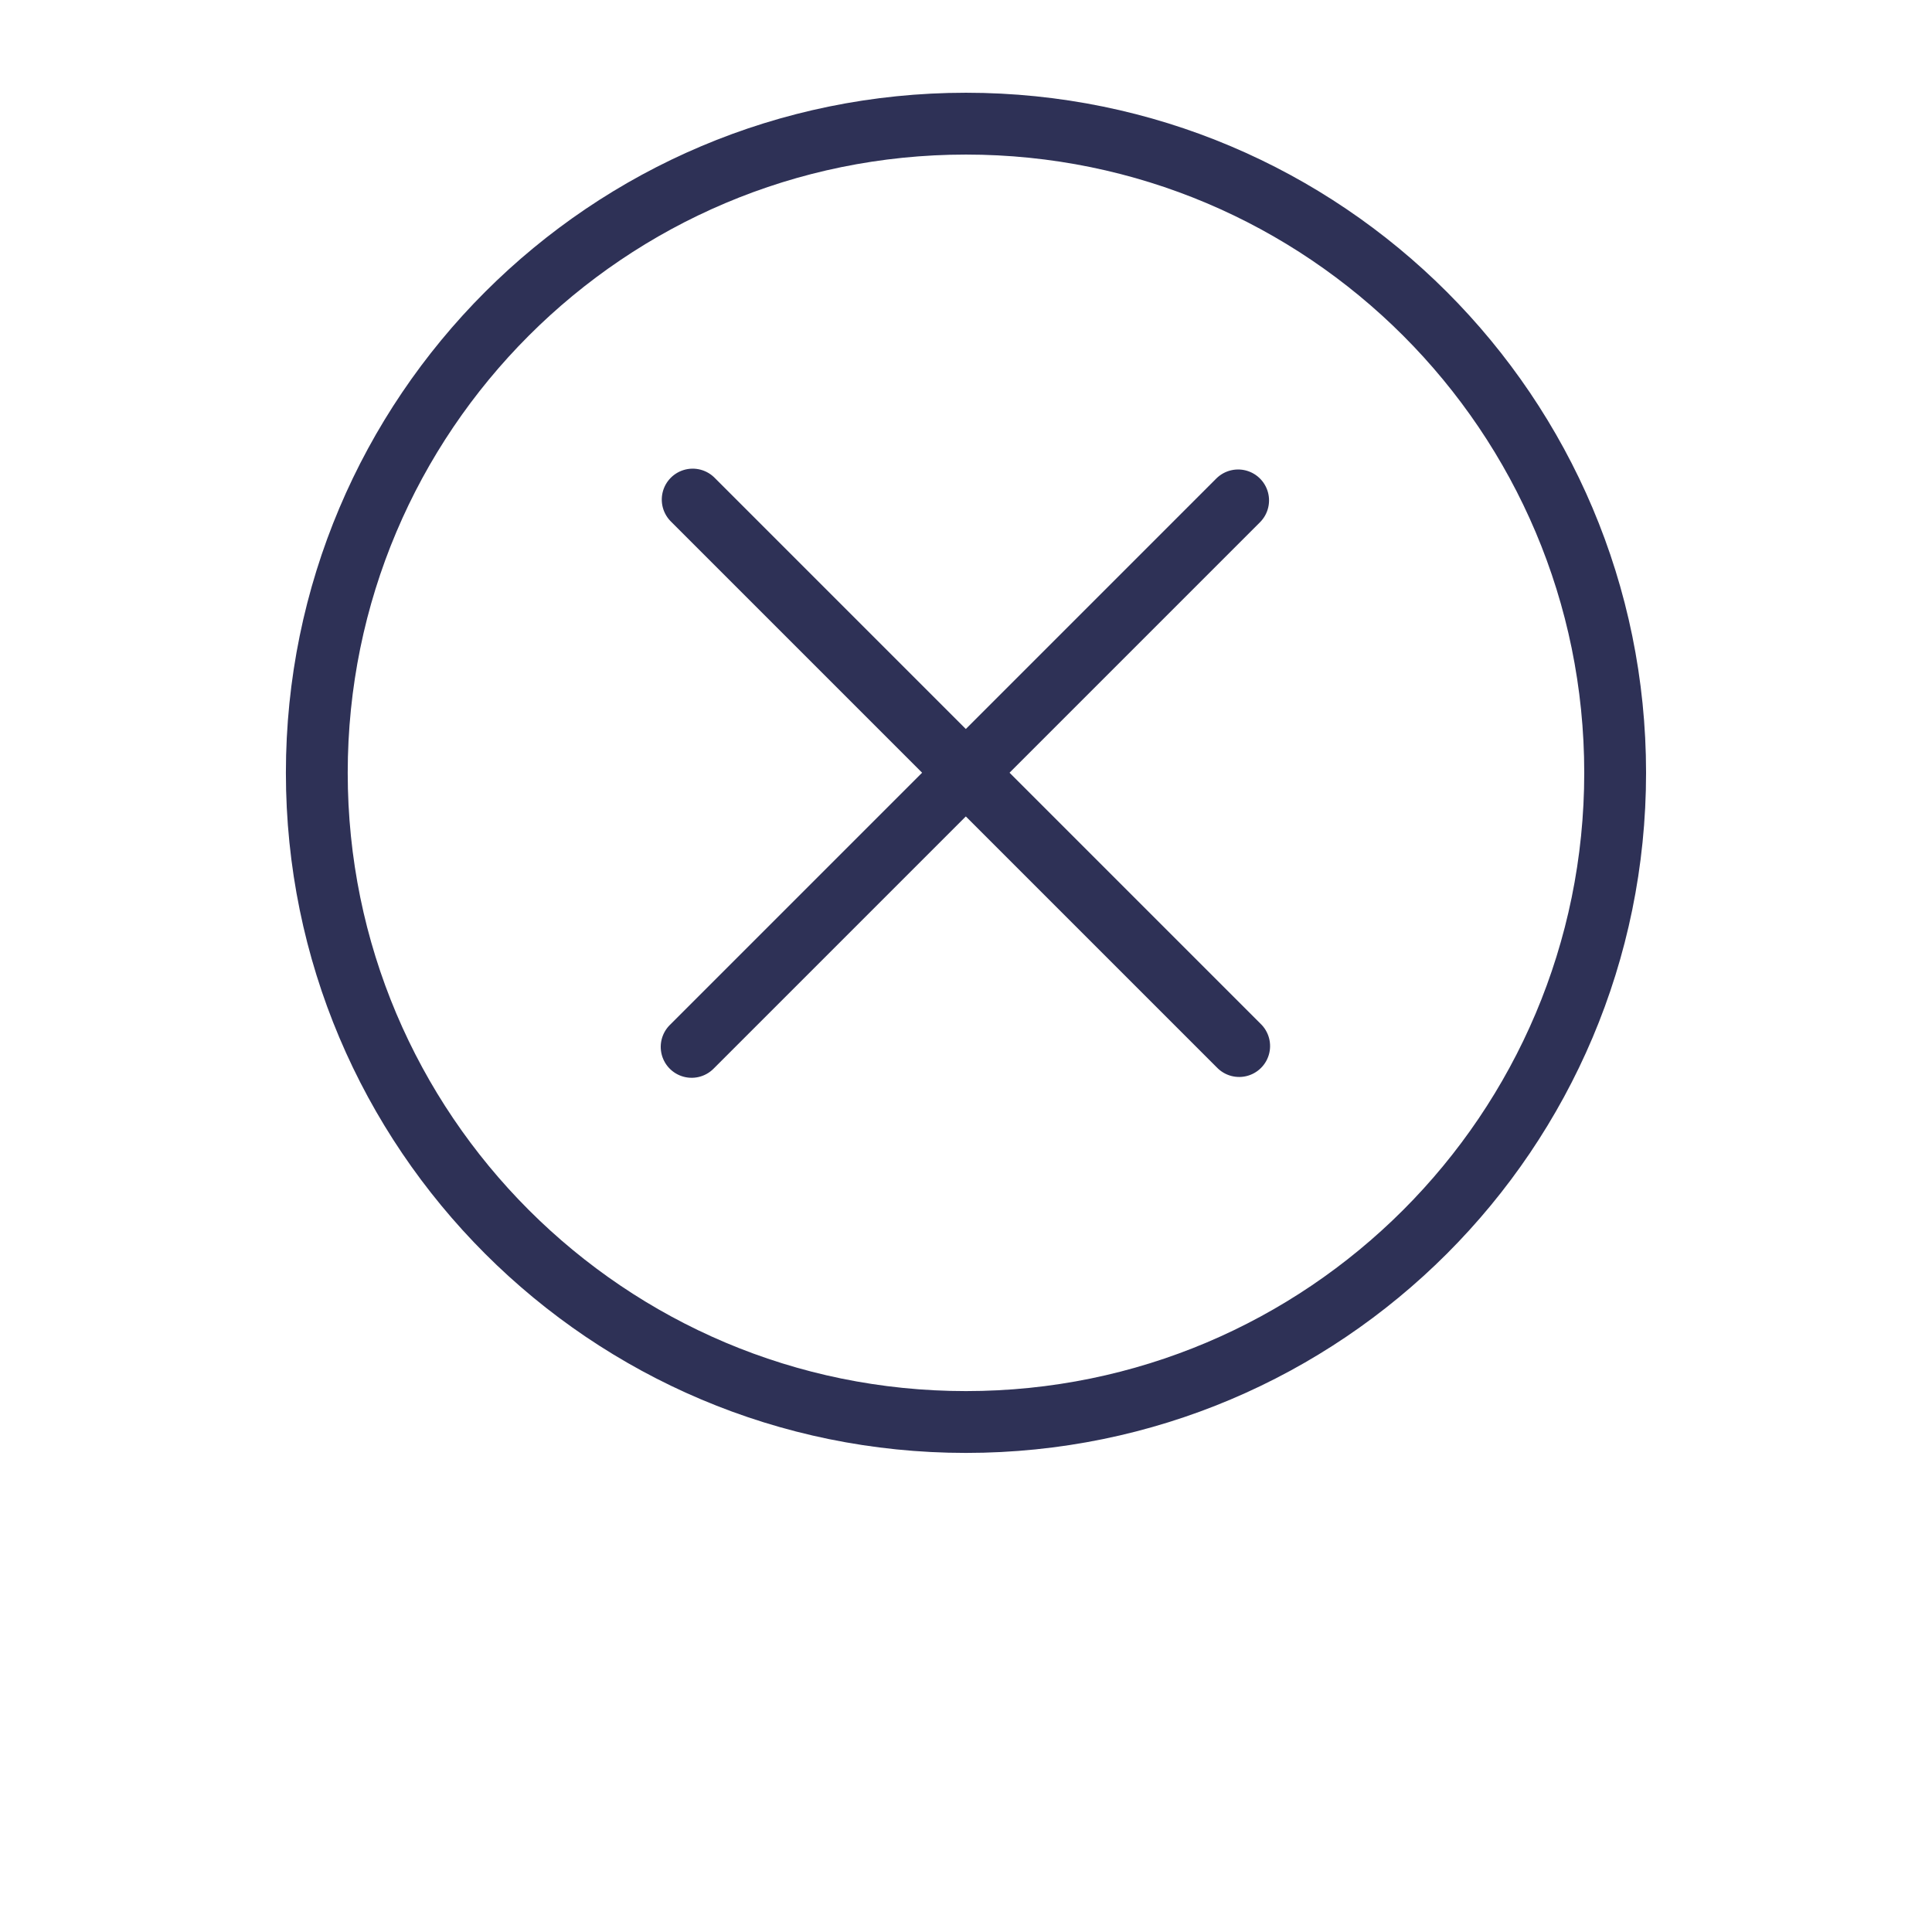 <?xml version="1.0" encoding="UTF-8"?>
<svg width="700pt" height="700pt" version="1.1" viewBox="0 0 700 700" xmlns="http://www.w3.org/2000/svg"
    xmlns:xlink="http://www.w3.org/1999/xlink">
    <path transform="matrix(8.553 0 0 8.553 670.73 -83.491)"
        d="m-10 42.5c0 15.188-12.312 27.5-27.5 27.5s-27.5-12.312-27.5-27.5 12.312-27.5 27.5-27.5 27.5 12.312 27.5 27.5zm0 0"
        fill="none" stroke="#2E3156" stroke-linecap="round" stroke-linejoin="round" stroke-width="2.619" />
    <path transform="matrix(3.96 3.96 -3.96 3.96 844.97 339.4)" d="m-94.999 55h50" fill="none" stroke="#2E3156"
        stroke-linecap="round" stroke-linejoin="round" stroke-width="4" />
    <path transform="matrix(3.96 3.96 -3.96 3.96 4616.1 -3431.8)" d="m-70 1032.4v-50" fill="none"
        stroke="#2E3156" stroke-linecap="round" stroke-linejoin="round" stroke-width="4" />
</svg>